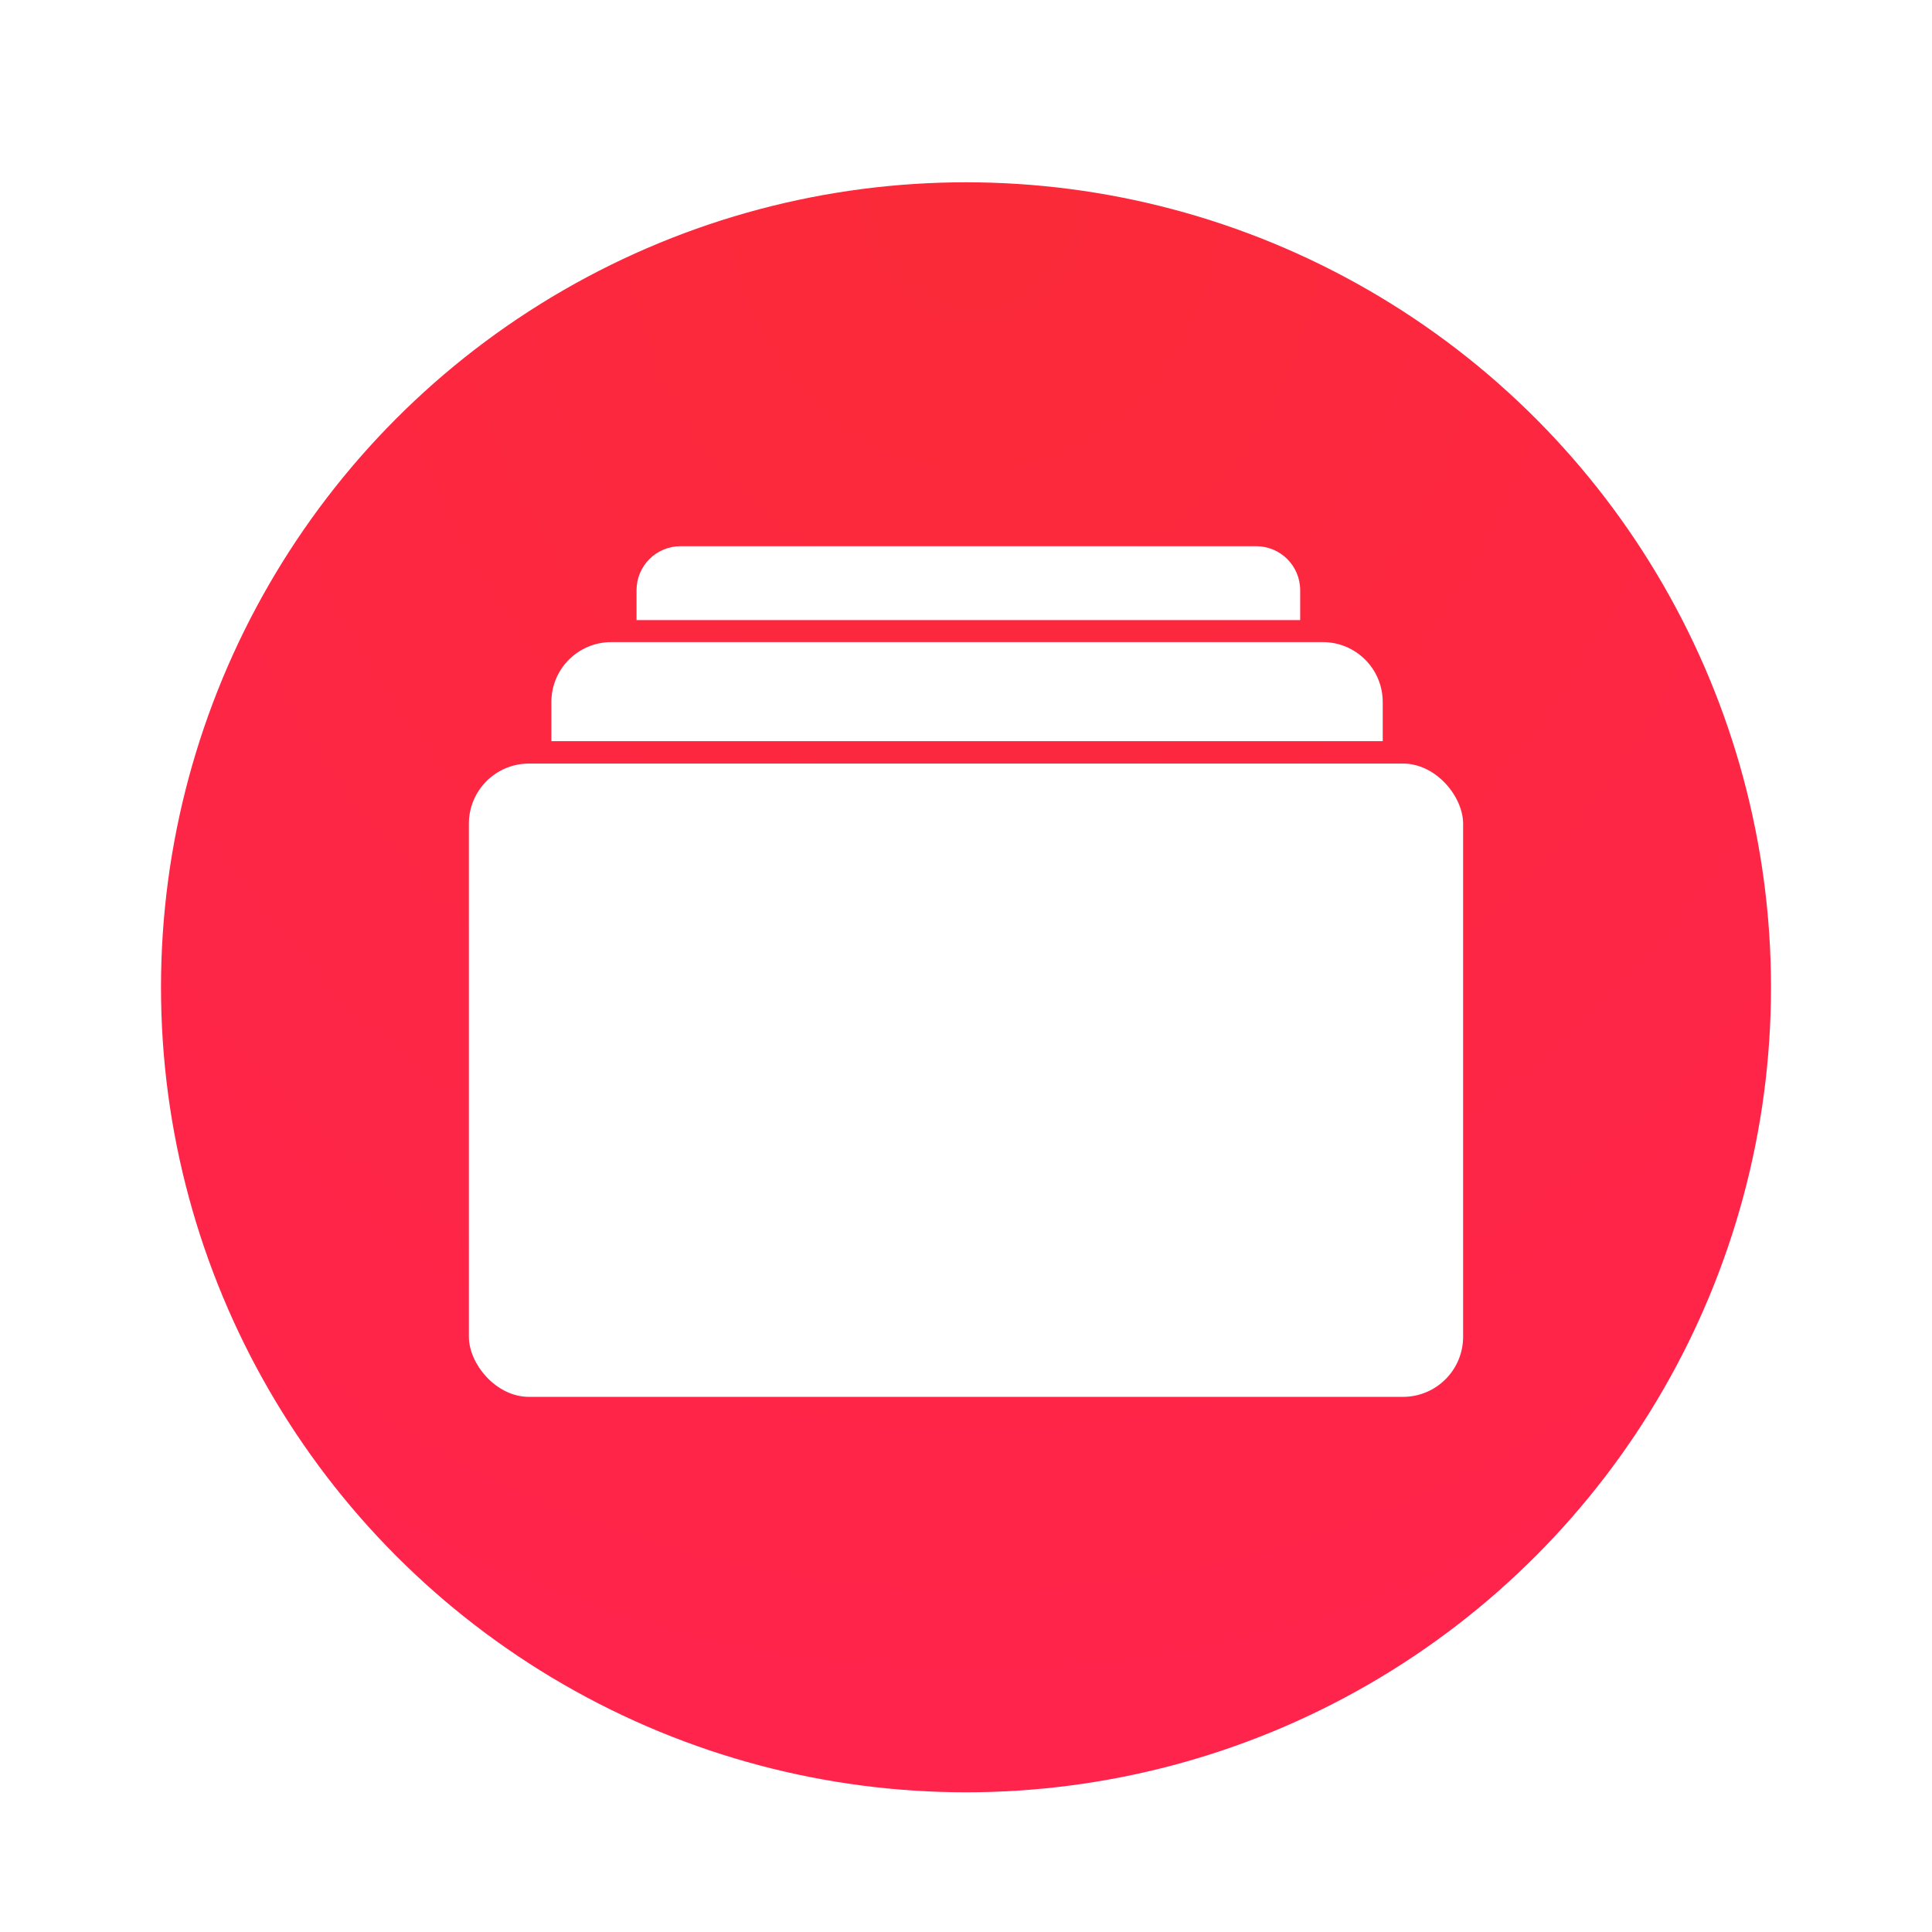 <?xml version="1.0" encoding="UTF-8" standalone="no"?>
<svg
   xmlns:dc="http://purl.org/dc/elements/1.1/"
   xmlns:cc="http://creativecommons.org/ns#"
   xmlns:rdf="http://www.w3.org/1999/02/22-rdf-syntax-ns#"
   xmlns:svg="http://www.w3.org/2000/svg"
   xmlns="http://www.w3.org/2000/svg"
   xmlns:xlink="http://www.w3.org/1999/xlink"
   xmlns:sodipodi="http://sodipodi.sourceforge.net/DTD/sodipodi-0.dtd"
   xmlns:inkscape="http://www.inkscape.org/namespaces/inkscape"
   width="907.525mm"
   height="907.525mm"
   viewBox="0 0 907.525 907.525"
   version="1.1"
   id="svg8"
   inkscape:version="1.0.1 (0767f8302a, 2020-10-17)"
   sodipodi:docname="privacy.com.svg"
   inkscape:export-filename="/home/reese/Pictures/icons/png/privacy.com.png"
   inkscape:export-xdpi="28.659931"
   inkscape:export-ydpi="28.659931">
  <defs
     id="defs2">
    <linearGradient
       inkscape:collect="always"
       id="linearGradient1081">
      <stop
         style="stop-color:#fb2a38;stop-opacity:1"
         offset="0"
         id="stop1077" />
      <stop
         style="stop-color:#ff244c;stop-opacity:1"
         offset="1"
         id="stop1079" />
    </linearGradient>
    <filter
       style="color-interpolation-filters:sRGB"
       inkscape:label="Drop Shadow"
       id="filter4754">
      <feFlood
         flood-opacity="0.2"
         flood-color="rgb(0,0,0)"
         result="flood"
         id="feFlood4744" />
      <feComposite
         in="flood"
         in2="SourceGraphic"
         operator="in"
         result="composite1"
         id="feComposite4746" />
      <feGaussianBlur
         in="composite1"
         stdDeviation="20"
         result="blur"
         id="feGaussianBlur4748" />
      <feOffset
         dx="0"
         dy="10"
         result="offset"
         id="feOffset4750" />
      <feComposite
         in="SourceGraphic"
         in2="offset"
         operator="over"
         result="composite2"
         id="feComposite4752" />
    </filter>
    <radialGradient
       inkscape:collect="always"
       xlink:href="#linearGradient1081"
       id="radialGradient1085"
       cx="8.148"
       cy="-414.511"
       fx="8.148"
       fy="-414.511"
       r="453.762"
       gradientUnits="userSpaceOnUse"
       gradientTransform="matrix(0,1.657,-1.456,0,-595.367,-428.012)" />
    <filter
       style="color-interpolation-filters:sRGB;"
       inkscape:label="Drop Shadow"
       id="filter1405">
      <feFlood
         flood-opacity="0.078"
         flood-color="rgb(0,0,0)"
         result="flood"
         id="feFlood1395" />
      <feComposite
         in="flood"
         in2="SourceGraphic"
         operator="in"
         result="composite1"
         id="feComposite1397" />
      <feGaussianBlur
         in="composite1"
         stdDeviation="20"
         result="blur"
         id="feGaussianBlur1399" />
      <feOffset
         dx="0"
         dy="10"
         result="offset"
         id="feOffset1401" />
      <feComposite
         in="SourceGraphic"
         in2="offset"
         operator="over"
         result="composite2"
         id="feComposite1403" />
    </filter>
  </defs>
  <sodipodi:namedview
     id="base"
     pagecolor="#ffffff"
     bordercolor="#666666"
     borderopacity="1.0"
     inkscape:pageopacity="0.0"
     inkscape:pageshadow="2"
     inkscape:zoom="0.33644116"
     inkscape:cx="1782.3237"
     inkscape:cy="1728.5051"
     inkscape:document-units="mm"
     inkscape:current-layer="layer1"
     showgrid="false"
     fit-margin-top="0"
     fit-margin-left="0"
     fit-margin-right="0"
     fit-margin-bottom="0"
     inkscape:window-width="1892"
     inkscape:window-height="1022"
     inkscape:window-x="14"
     inkscape:window-y="44"
     inkscape:window-maximized="0"
     inkscape:snap-global="true"
     inkscape:snap-bbox="true"
     inkscape:bbox-paths="true"
     inkscape:bbox-nodes="true"
     inkscape:snap-bbox-edge-midpoints="true"
     inkscape:snap-bbox-midpoints="true"
     inkscape:snap-nodes="true"
     inkscape:snap-text-baseline="true"
     inkscape:snap-page="true"
     inkscape:snap-to-guides="true"
     inkscape:document-rotation="0" />
  <g
     inkscape:label="Layer 1"
     inkscape:groupmode="layer"
     id="layer1"
     transform="translate(449.413,493.411)">
    <circle
       style="fill:url(#radialGradient1085);fill-opacity:1;stroke:none;stroke-width:0.265;filter:url(#filter4754)"
       id="path4586"
       cx="4.349"
       cy="-39.648"
       r="378.135" />
    <g
       id="g251"
       inkscape:label="cards"
       style="fill:#ffffff;fill-opacity:1;filter:url(#filter1405)"
       transform="matrix(0.878,0,0,0.878,0.664,-5.752)">
      <rect
         style="display:inline;fill:#ffffff;fill-opacity:1;stroke-width:25.446;stroke-linejoin:round"
         id="rect232"
         width="531.923"
         height="338.816"
         x="-261.766"
         y="-156.91"
         ry="32.162" />
      <path
         id="rect234"
         style="display:inline;fill:#ffffff;fill-opacity:1;stroke-width:25.4;stroke-linejoin:round"
         d="m -185.506,-221.897 c -17.796,0 -32.123,14.327 -32.123,32.124 v 20.871 h 444.779 v -20.871 c 0,-17.796 -14.327,-32.124 -32.124,-32.124 z" />
      <path
         id="rect236"
         style="display:inline;fill:#ffffff;fill-opacity:1;stroke-width:96;stroke-linejoin:round"
         d="m 1135.533,831.004 c -49.268,0 -88.932,39.662 -88.932,88.93 v 60.203 h 1339.795 v -60.203 c 0,-49.268 -39.664,-88.93 -88.932,-88.93 z"
         transform="matrix(0.265,0,0,0.265,-449.413,-493.411)" />
    </g>
  </g>
</svg>
